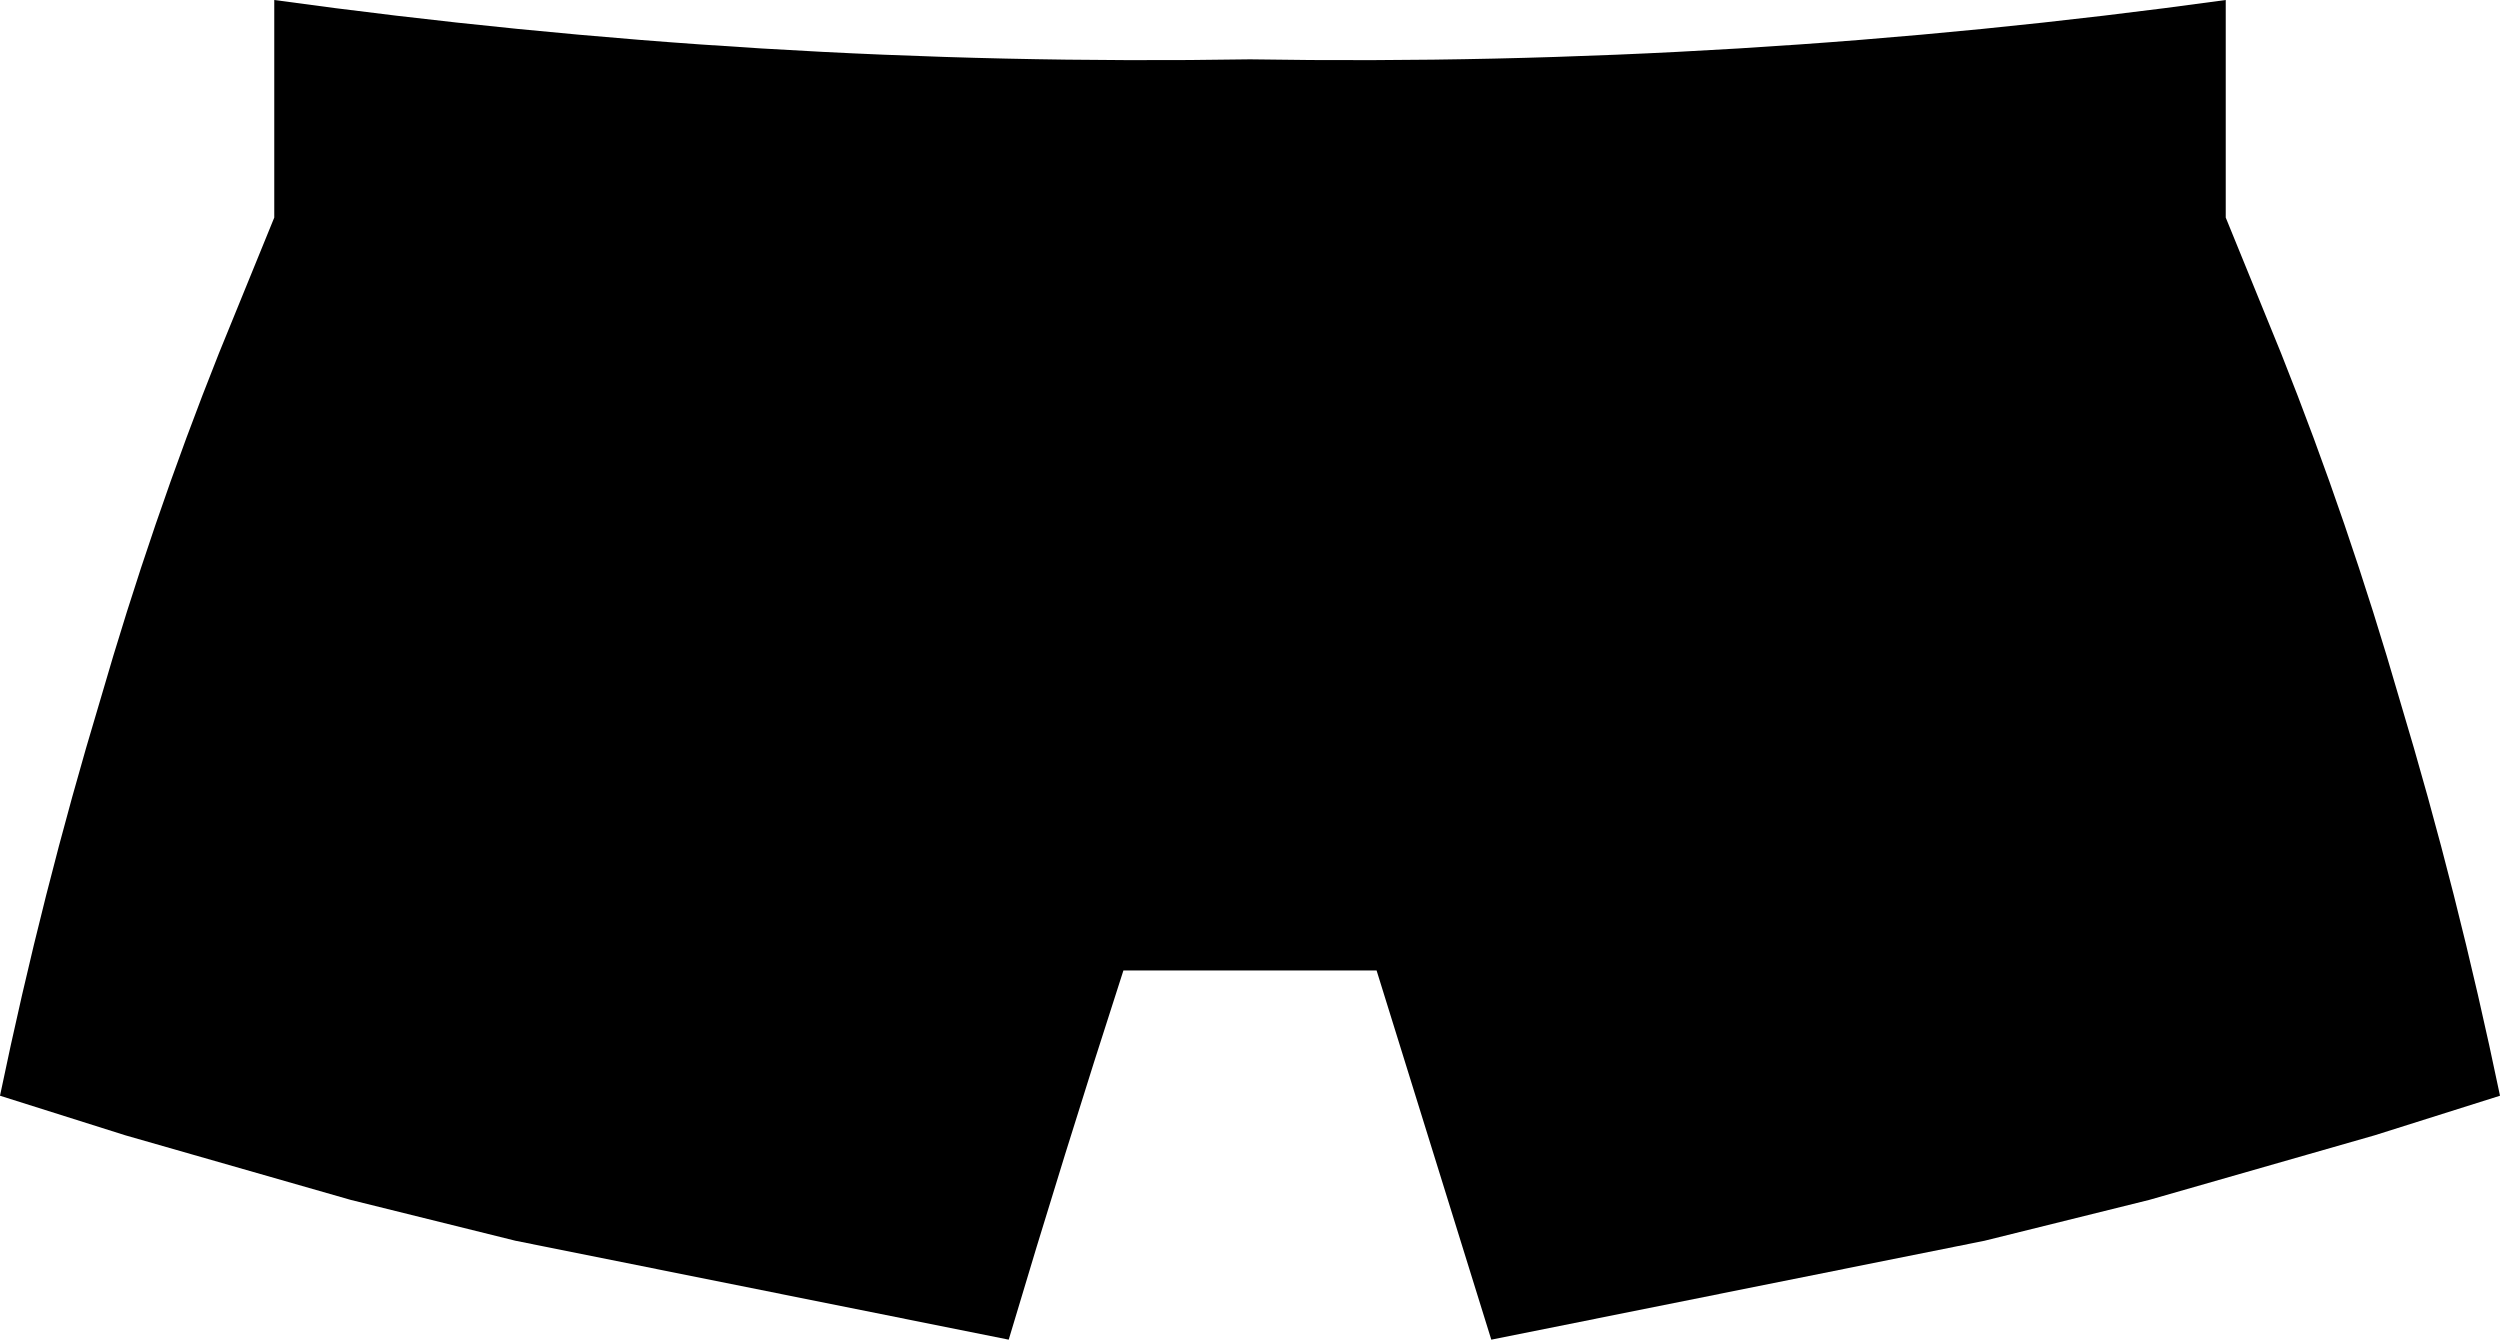 <?xml version="1.0" encoding="UTF-8" standalone="no"?>
<svg xmlns:xlink="http://www.w3.org/1999/xlink" height="50.8px" width="94.8px" xmlns="http://www.w3.org/2000/svg">
  <g transform="matrix(1.0, 0.0, 0.0, 1.0, -352.5, -307.1)">
    <path d="M395.1 343.9 Q392.85 350.85 390.75 357.9 L372.05 354.15 365.8 352.6 357.25 350.15 352.5 348.65 Q354.1 340.95 356.3 333.65 358.25 326.9 360.8 320.5 L362.9 315.35 362.9 307.1 Q381.35 309.65 399.9 309.35 418.45 309.65 436.9 307.1 L436.9 315.35 439.0 320.5 Q441.55 326.9 443.5 333.65 445.7 340.95 447.3 348.65 L442.55 350.15 434.0 352.6 427.75 354.15 409.05 357.9 404.7 343.9 395.1 343.9" fill="#000000" fill-rule="evenodd" stroke="none"/>
  </g>
</svg>
